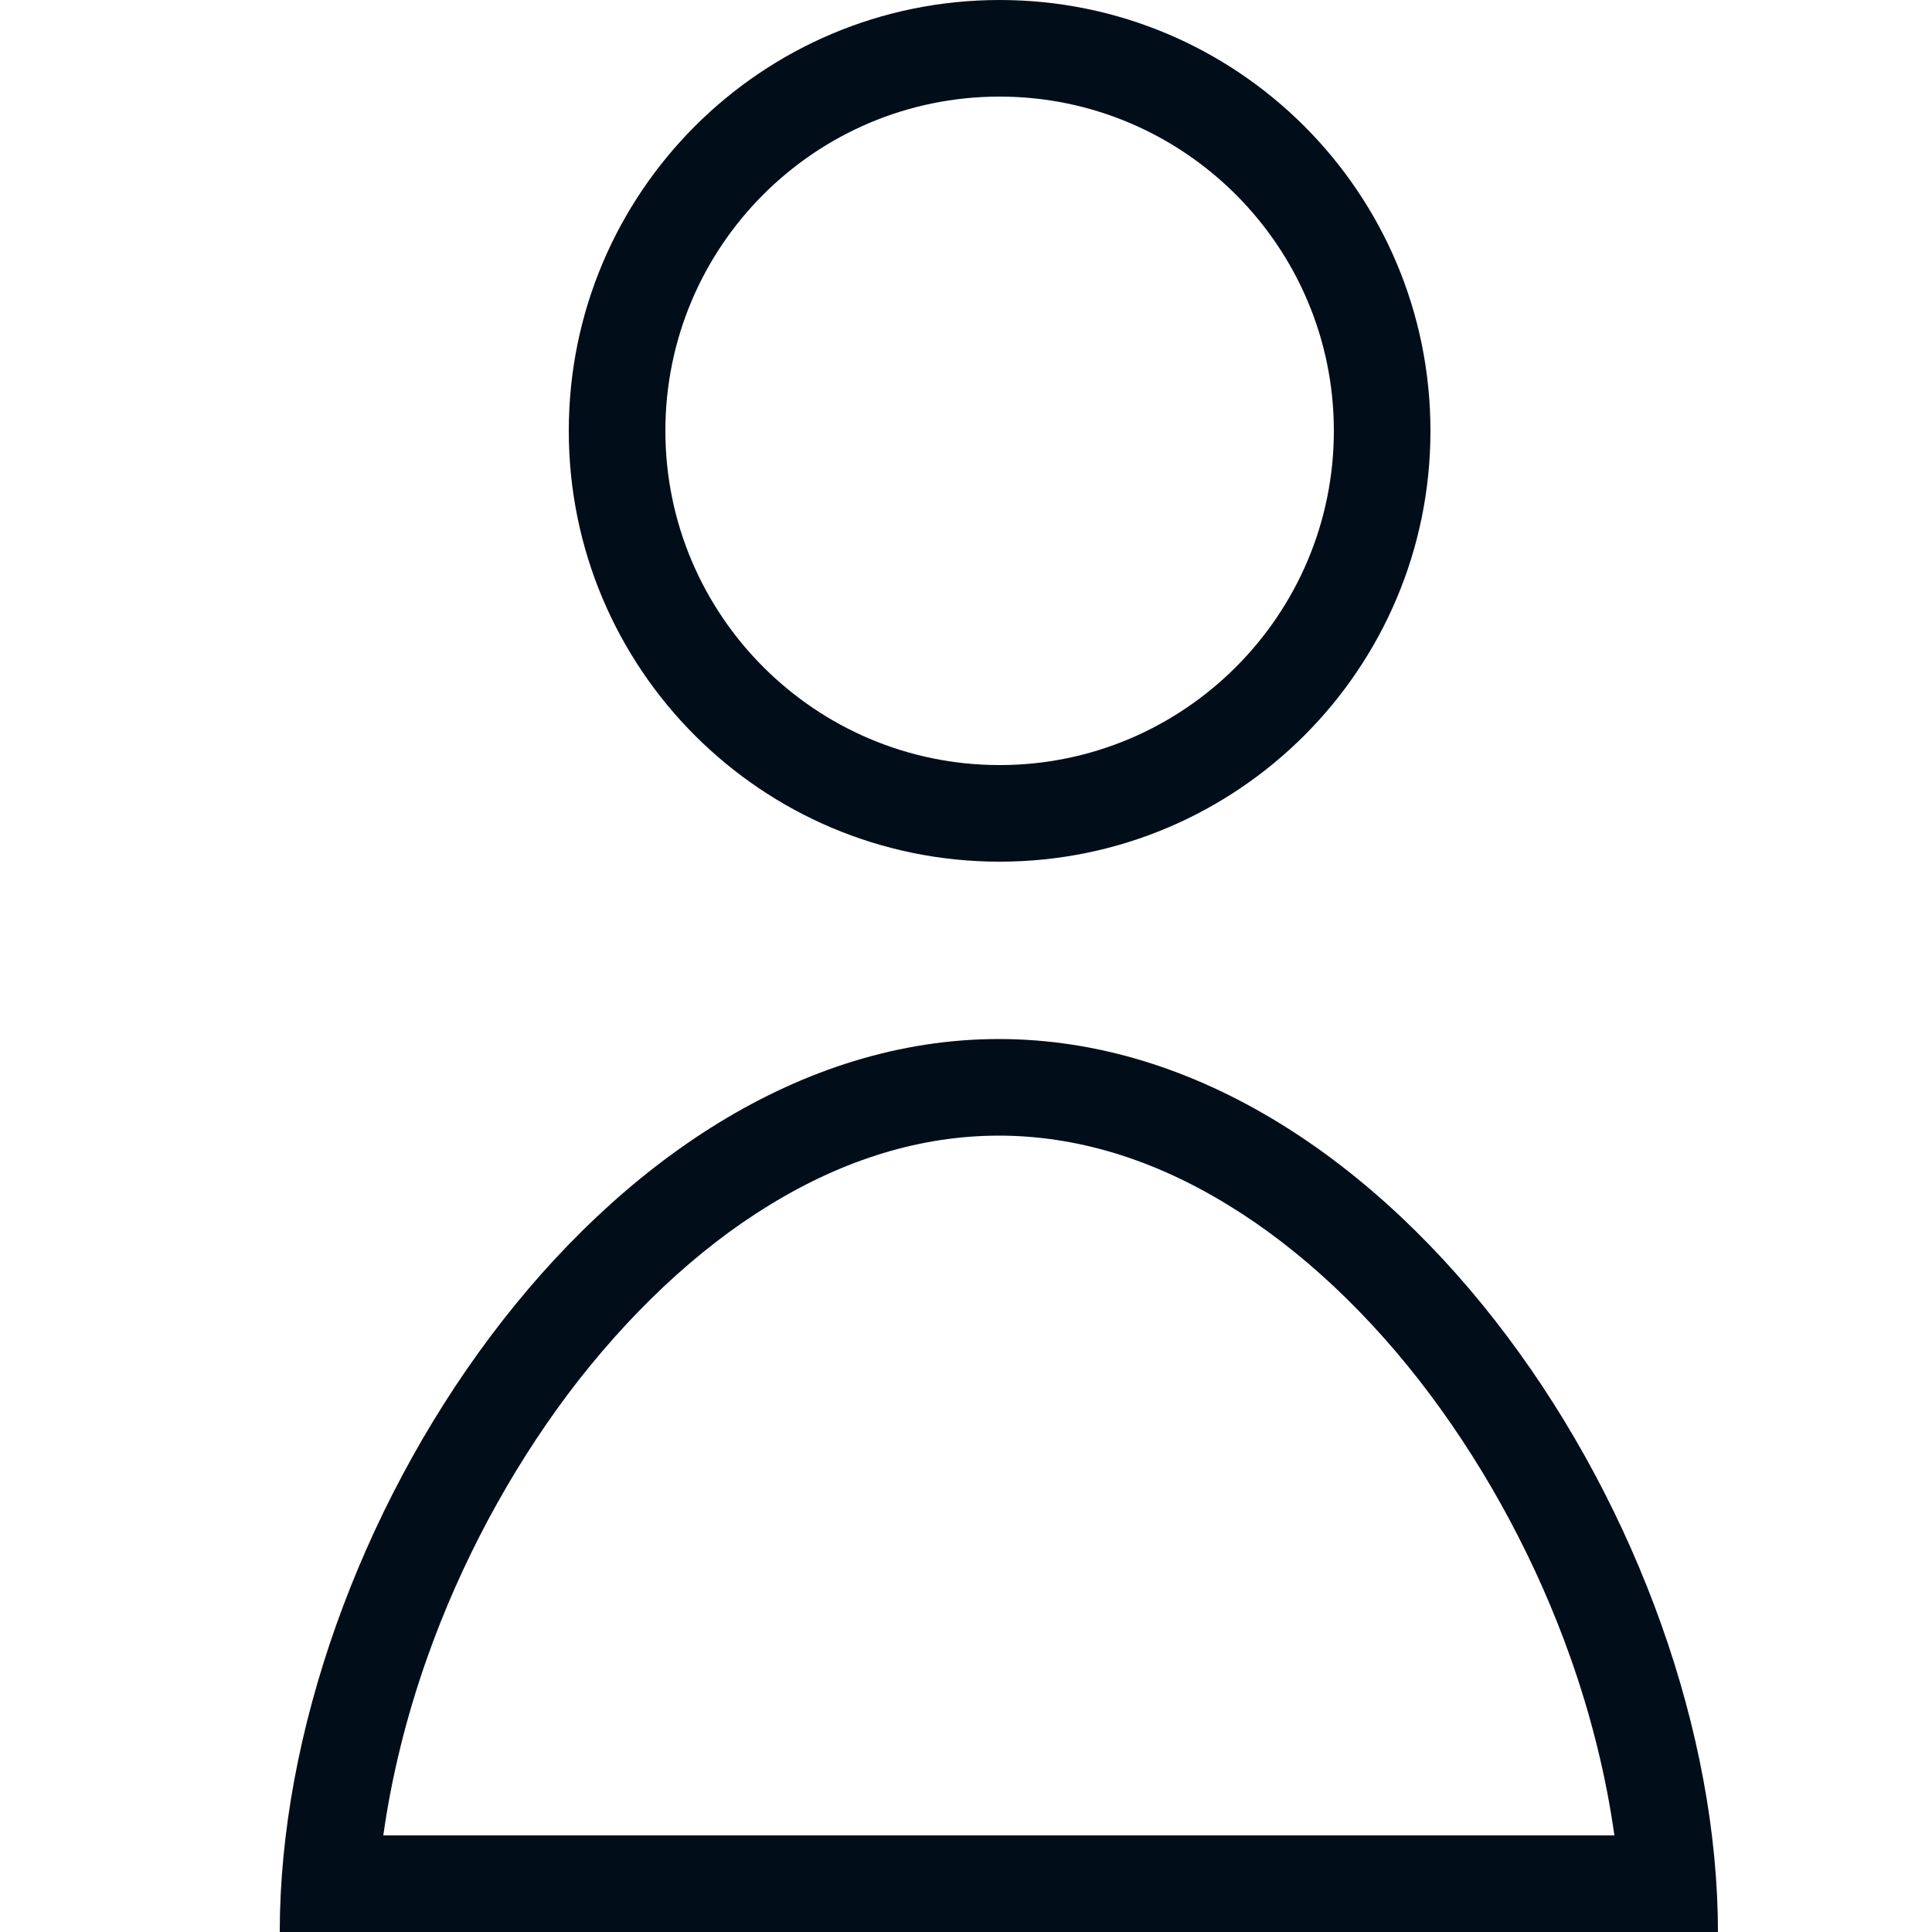 <?xml version="1.0" encoding="utf-8"?>
<!-- Generator: Adobe Illustrator 25.0.0, SVG Export Plug-In . SVG Version: 6.00 Build 0)  -->
<svg version="1.1" id="Calque_1" xmlns="http://www.w3.org/2000/svg" xmlns:xlink="http://www.w3.org/1999/xlink" x="0px" y="0px"
	 viewBox="0 0 500 500" style="enable-background:new 0 0 500 500;" xml:space="preserve">
<style type="text/css">
	.st0{display:none;fill:none;stroke:#010E19;stroke-width:10;stroke-miterlimit:10;}
	.st1{display:none;fill:#010E19;}
	.st2{display:none;opacity:0.37;fill:#1D1D1B;}
	.st3{fill:#010E19;}
</style>
<path class="st0" d="M258.5,267.7c-102.8,0-186.1,128.1-186.1,230.8h372.2C444.6,395.8,361.3,267.7,258.5,267.7"/>
<path class="st1" d="M369.9,111.4c0,61.5-49.9,111.4-111.4,111.4c-61.5,0-111.4-49.9-111.4-111.4C147.1,49.9,197,0,258.5,0
	C320,0,369.9,49.9,369.9,111.4"/>
<path class="st2" d="M484.2,478.3L344.4,338.5c43.9-34.7,72.1-88.4,72.1-148.8C416.6,85,331.7,0.1,227,0.1
	C122.3,0.1,37.4,85,37.4,189.7c0,104.7,84.9,189.6,189.6,189.6c35.1,0,67.9-9.6,96.1-26.2l143.2,143.2c2.5,2.5,5.7,3.7,9,3.7
	s6.5-1.2,9-3.7C489.2,491.3,489.2,483.2,484.2,478.3 M62.8,189.7c0-90.5,73.6-164.1,164.1-164.1c90.5,0,164.1,73.6,164.1,164.1
	c0,90.5-73.6,164.1-164.1,164.1C136.5,353.8,62.8,280.2,62.8,189.7"/>
<g>
	<path class="st3" d="M258.7,25c47.7,0,86.5,38.8,86.5,86.5s-38.8,86.5-86.5,86.5s-86.5-38.8-86.5-86.5S210.9,25,258.7,25 M258.7,0
		c-61.6,0-111.5,49.9-111.5,111.5c0,61.6,49.9,111.5,111.5,111.5c61.6,0,111.5-49.9,111.5-111.5C370.2,49.9,320.3,0,258.7,0L258.7,0
		z"/>
</g>
<g>
	<path class="st3" d="M258.5,293.9c19.9,0,39.9,6,59.4,18c18.7,11.4,36.8,28.4,52.2,49c15.1,20.2,27.7,43.7,36.3,68
		c5.5,15.5,9.3,31.1,11.4,46.1H99.2c2.1-15,5.9-30.6,11.4-46.1c8.6-24.3,21.2-47.8,36.3-68c15.5-20.6,33.5-37.6,52.2-49
		C218.6,299.9,238.6,293.9,258.5,293.9 M258.5,268.9C155.7,268.9,72.4,397.2,72.4,500h372.2C444.6,397.2,361.3,268.9,258.5,268.9
		L258.5,268.9z"/>
</g>
</svg>
